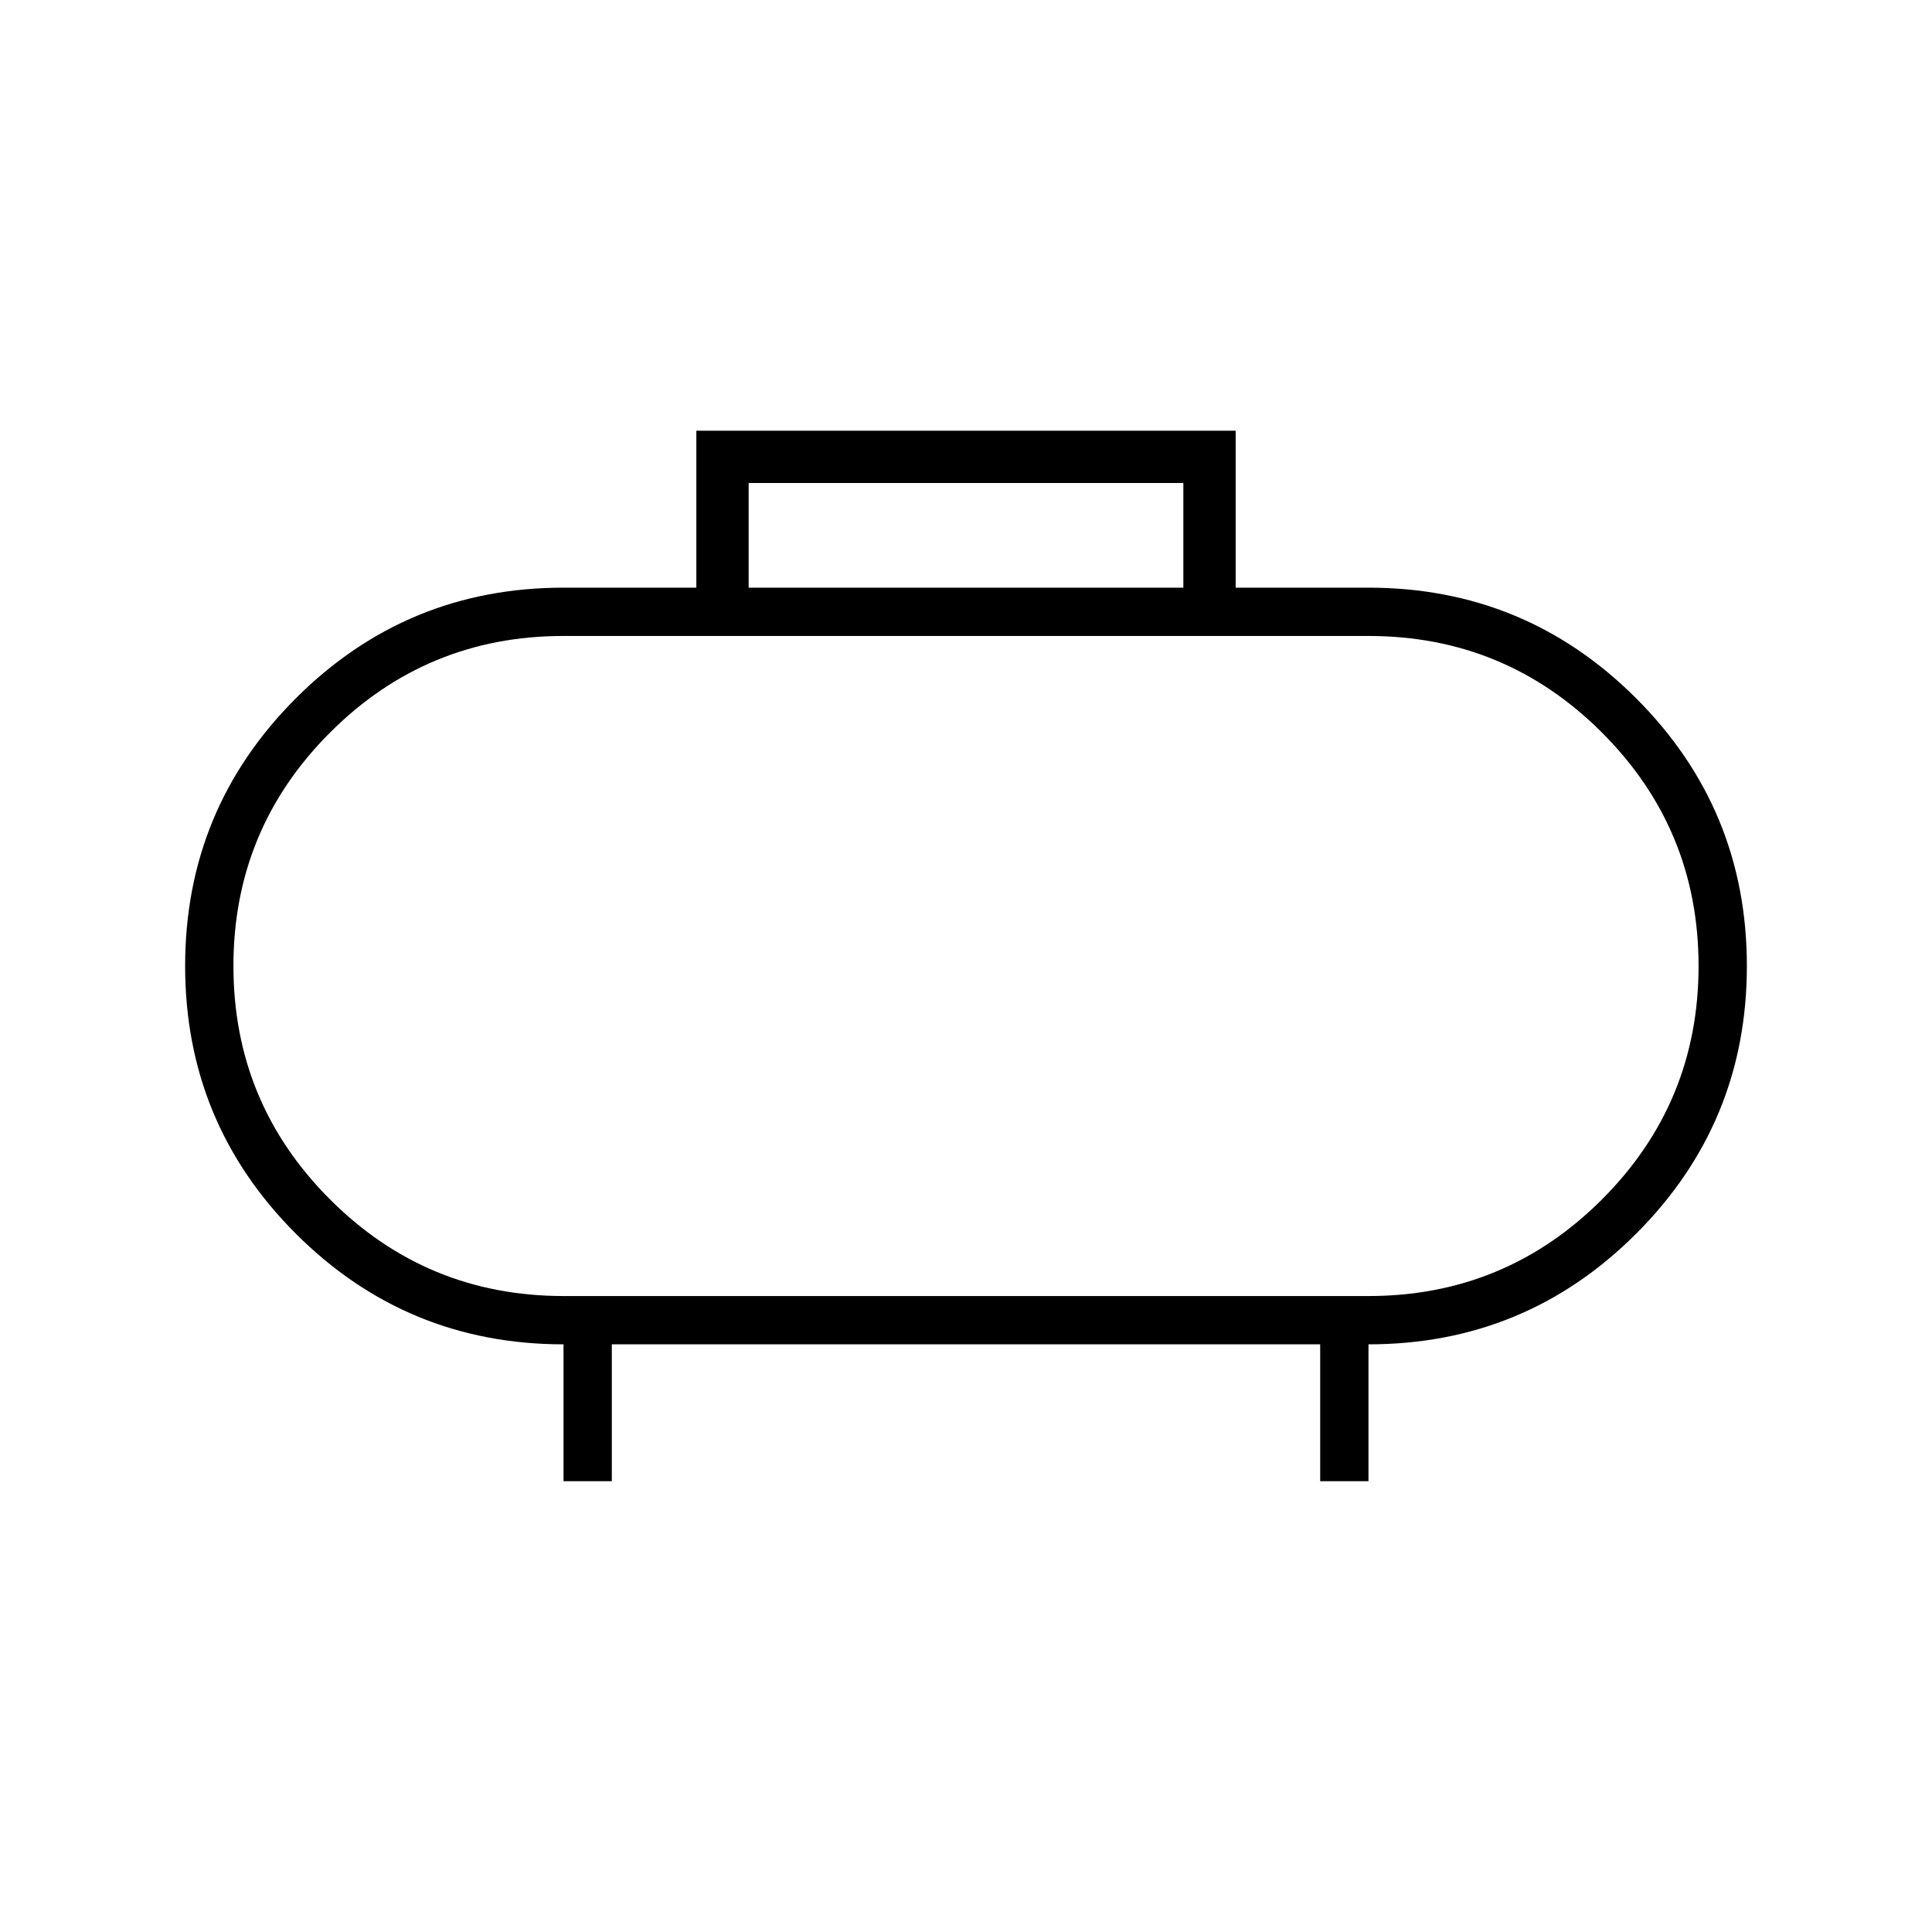<svg xmlns="http://www.w3.org/2000/svg" height="40" width="40"><path d="M15.5 12.167h9V10h-9Zm-3.833 18.5v-2.834q-3.25 0-5.542-2.291Q3.833 23.25 3.833 20t2.292-5.542q2.292-2.291 5.542-2.291h2.75v-3.25h11.166v3.25h2.75q3.25 0 5.542 2.291Q36.167 16.75 36.167 20t-2.292 5.542q-2.292 2.291-5.542 2.291v2.834h-1v-2.834H12.667v2.834Zm0-3.834h16.666q2.834 0 4.834-2 2-2 2-4.833t-2-4.833q-2-2-4.834-2H11.667q-2.834 0-4.834 2-2 2-2 4.833t2 4.833q2 2 4.834 2ZM20 20Z"/></svg>